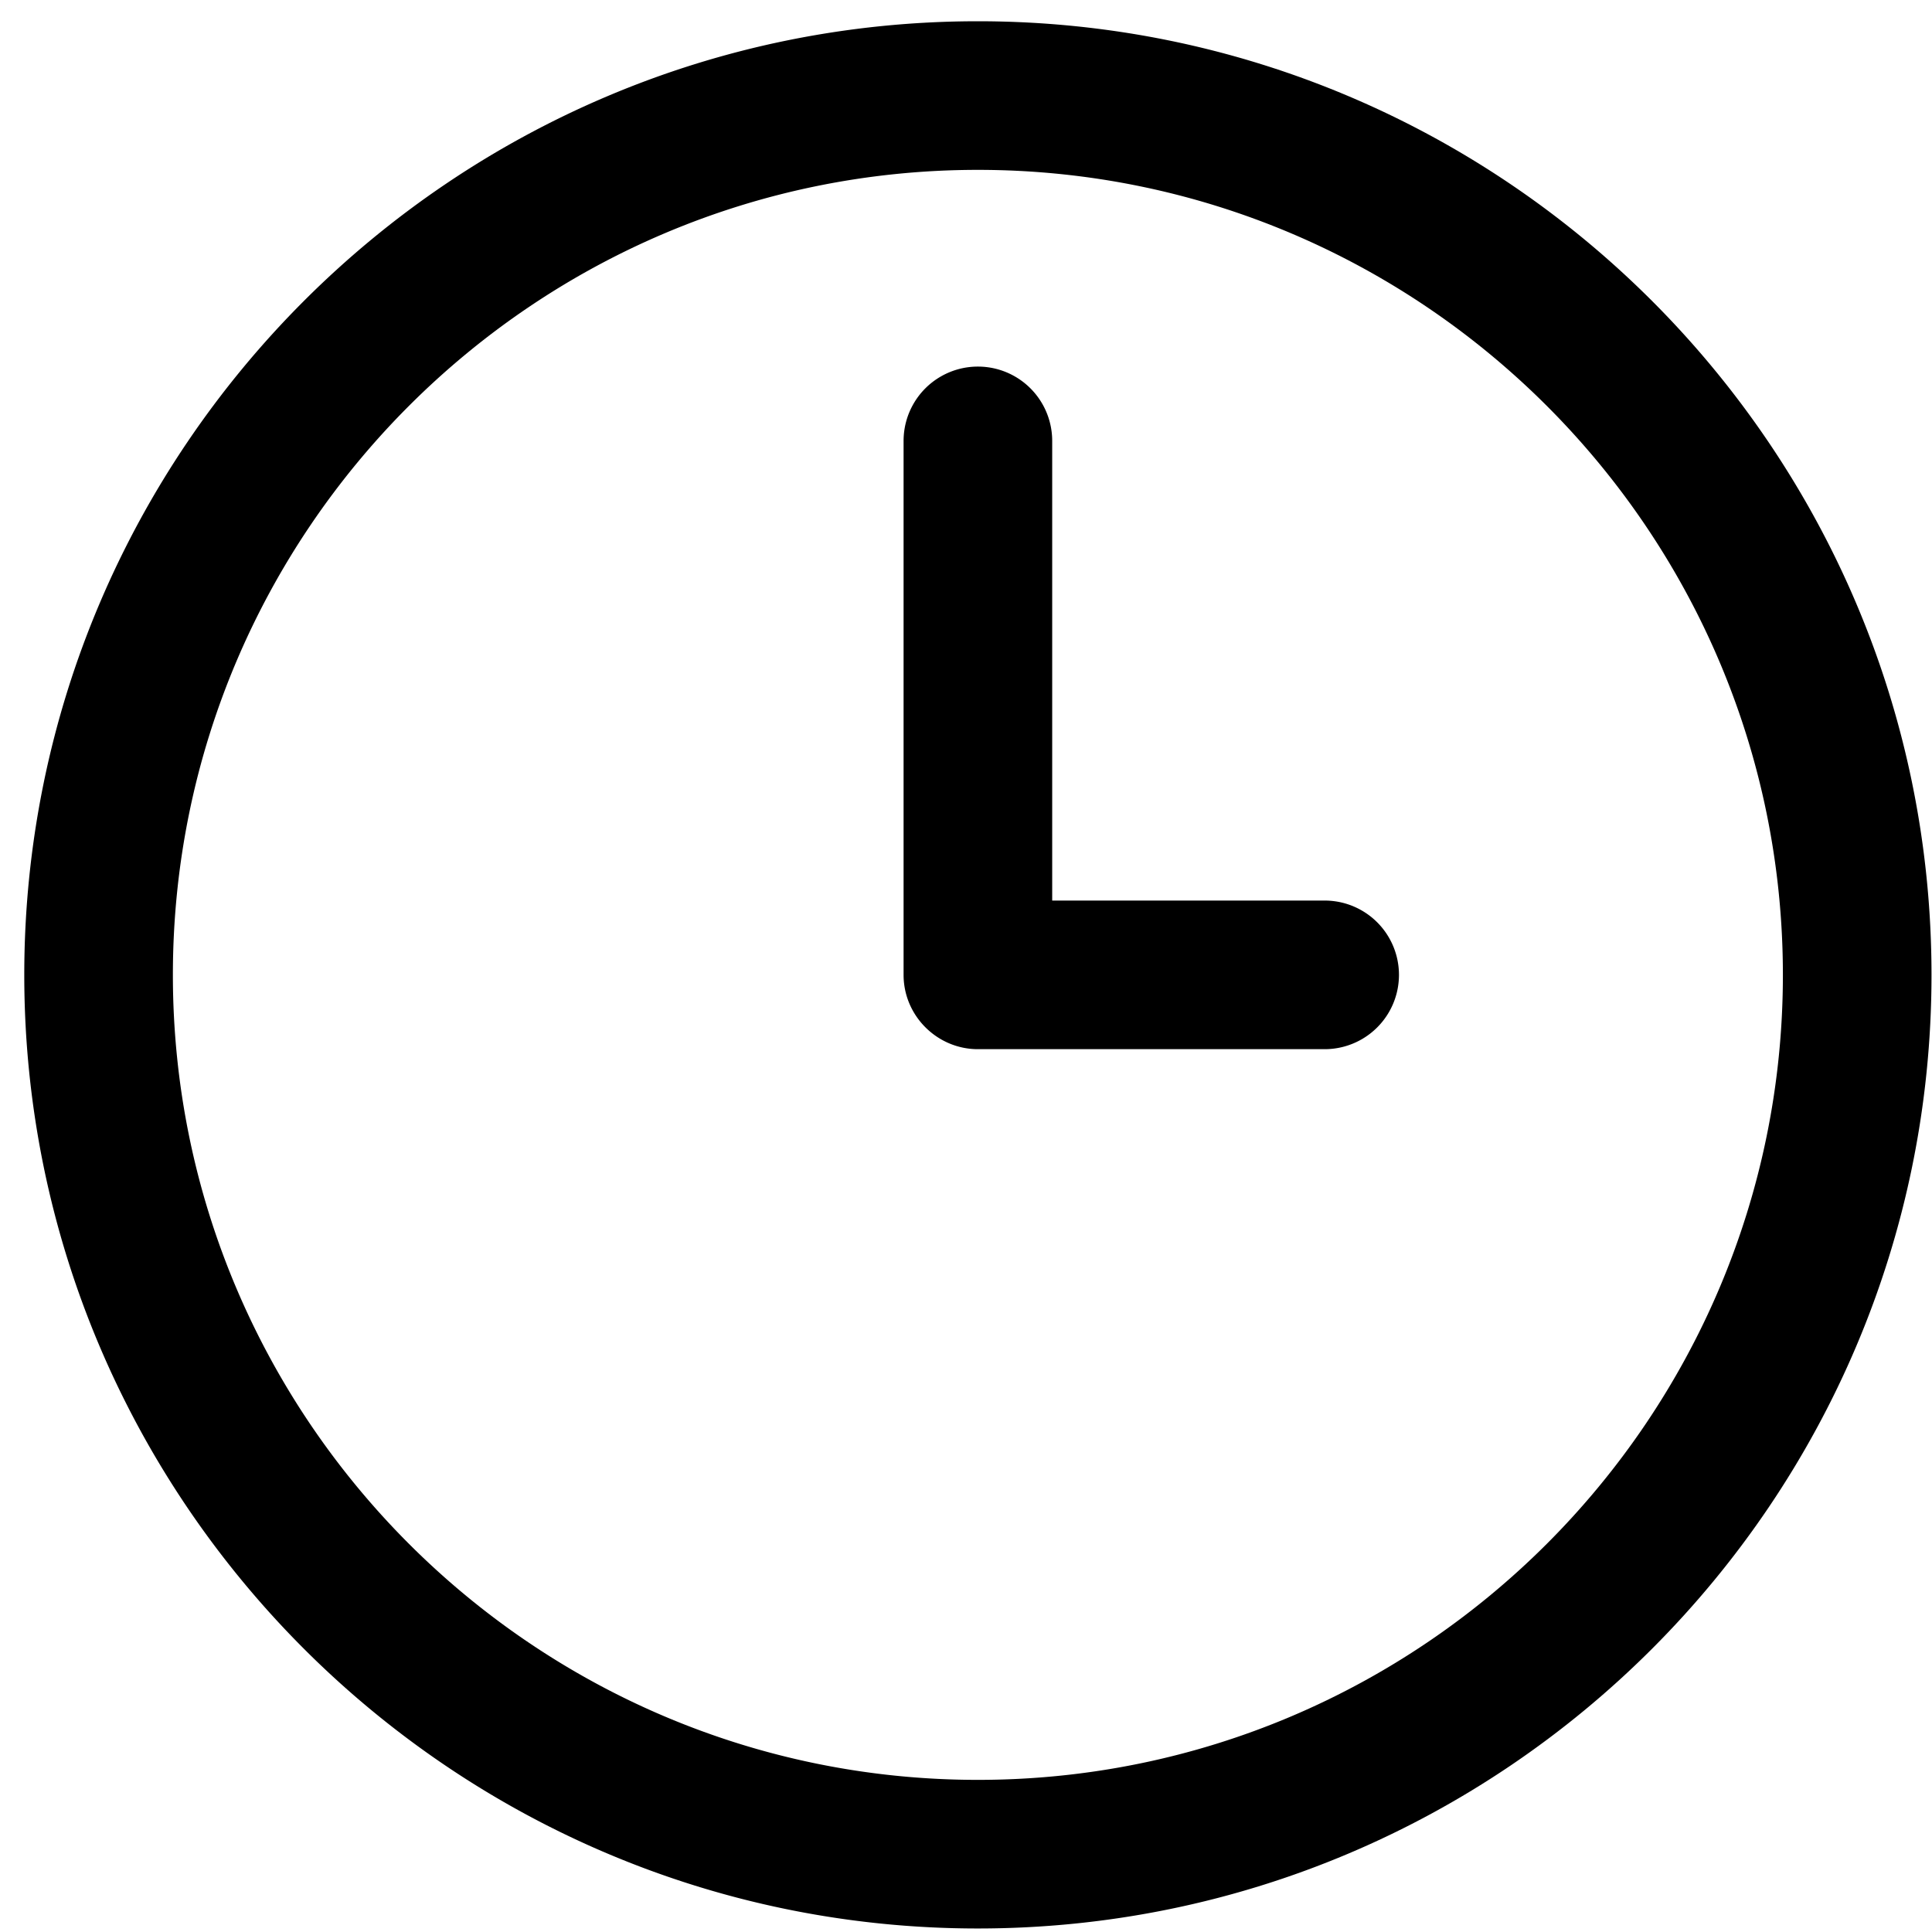 <svg xmlns="http://www.w3.org/2000/svg" viewBox="0 0 39 39"><path fill-rule="evenodd" d="M26.74 21.179h-7c-.82 0-1.5-.672-1.5-1.5V8.9a1.5 1.5 0 113 0v9.279h5.5a1.5 1.5 0 110 3zm-7-17.75c-8.96 0-16.25 7.289-16.25 16.25 0 8.96 7.29 16.25 16.25 16.25s16.25-7.29 16.25-16.25c0-8.961-7.29-16.25-16.25-16.25zm0 35.5C9.13 38.929.49 30.293.49 19.679.49 9.064 9.13.429 19.74.429c10.62 0 19.25 8.635 19.25 19.25 0 10.614-8.63 19.25-19.25 19.25z" clip-rule="evenodd"/></svg>